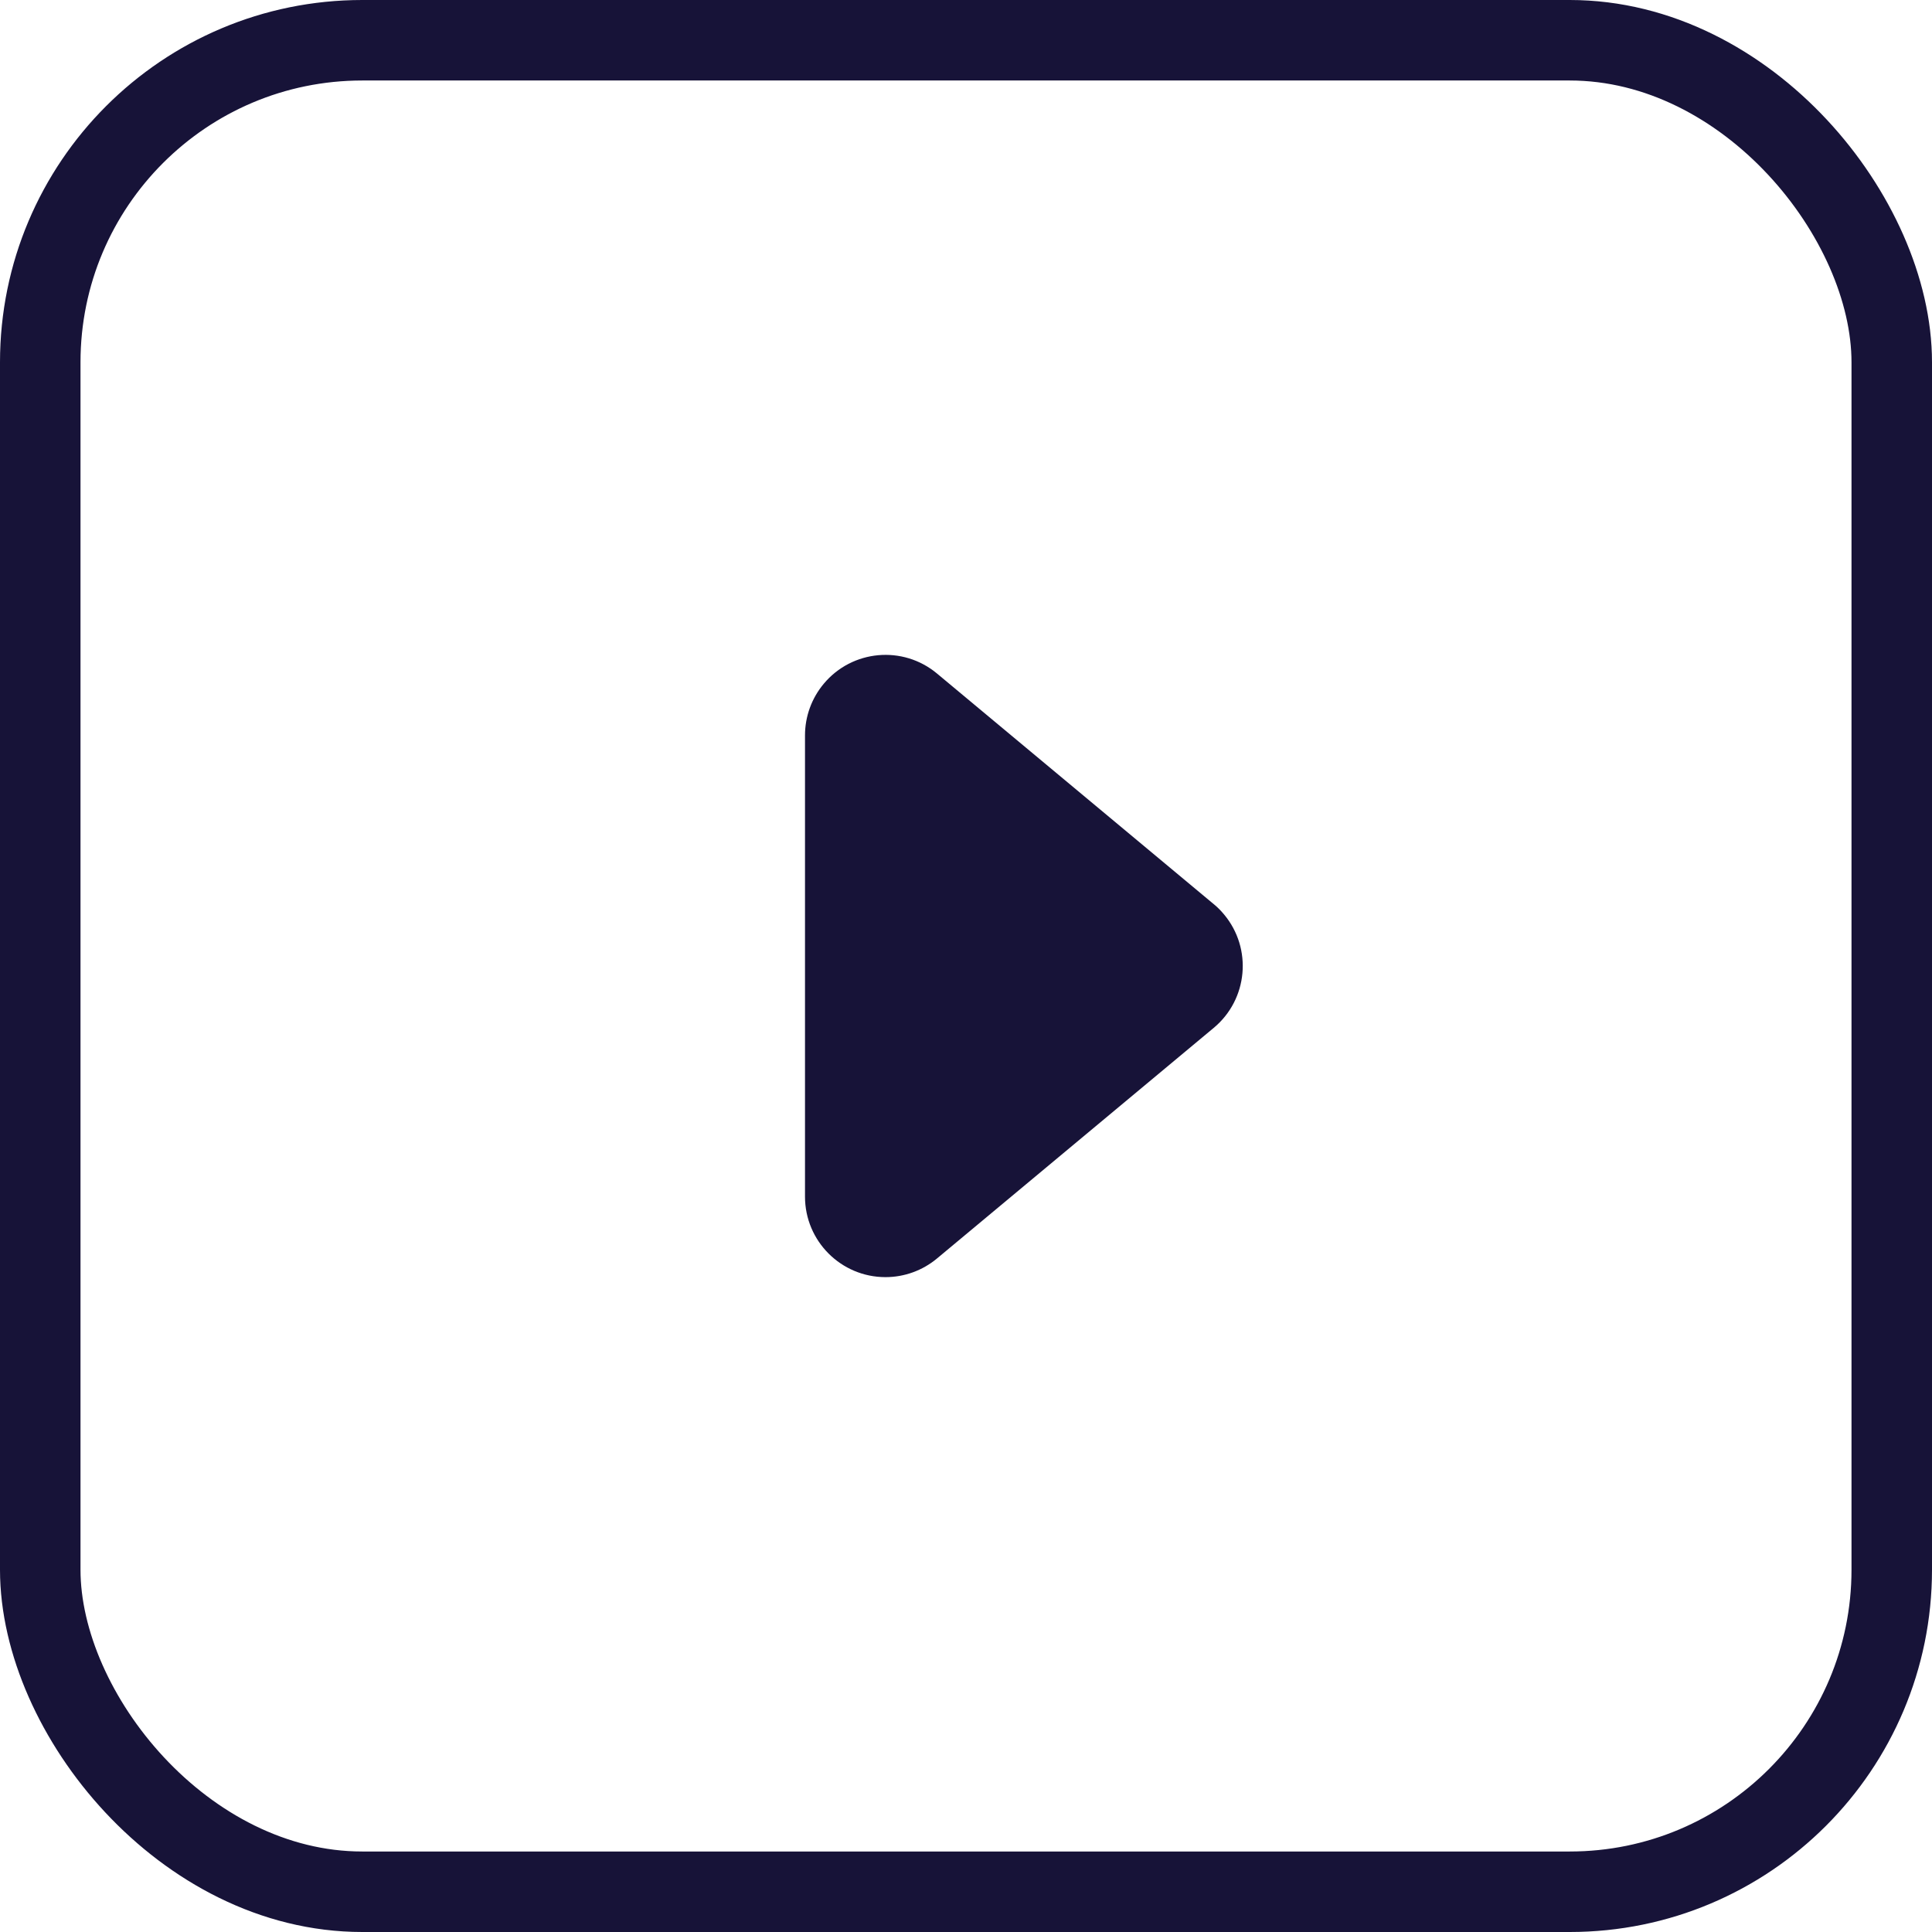 <?xml version="1.0" encoding="UTF-8"?>
<svg width="24px" height="24px" viewBox="0 0 24 24" version="1.1" xmlns="http://www.w3.org/2000/svg" xmlns:xlink="http://www.w3.org/1999/xlink">
    <!-- Generator: Sketch 59.1 (86144) - https://sketch.com -->
    <title>icon_24px_next_normal</title>
    <desc>Created with Sketch.</desc>
    <g id="icon_24px_next_normal" stroke="none" stroke-width="1" fill="none" fill-rule="evenodd">
        <g>
            <rect id="矩形" stroke="#171338" x="0.5" y="0.5" width="23" height="23" rx="4"></rect>
            <path d="M13.768,9.922 L16.633,13.36 C16.987,13.784 16.929,14.415 16.505,14.768 C16.325,14.918 16.099,15 15.865,15 L10.135,15 C9.583,15 9.135,14.552 9.135,14 C9.135,13.766 9.217,13.54 9.367,13.36 L12.232,9.922 C12.585,9.498 13.216,9.44 13.64,9.794 C13.687,9.833 13.73,9.875 13.768,9.922 Z" id="三角形" fill="#171338" transform="translate(13, 12) scale(1, -1) rotate(-270) translate(-13, -12) "></path>
        </g>
    </g>
</svg>